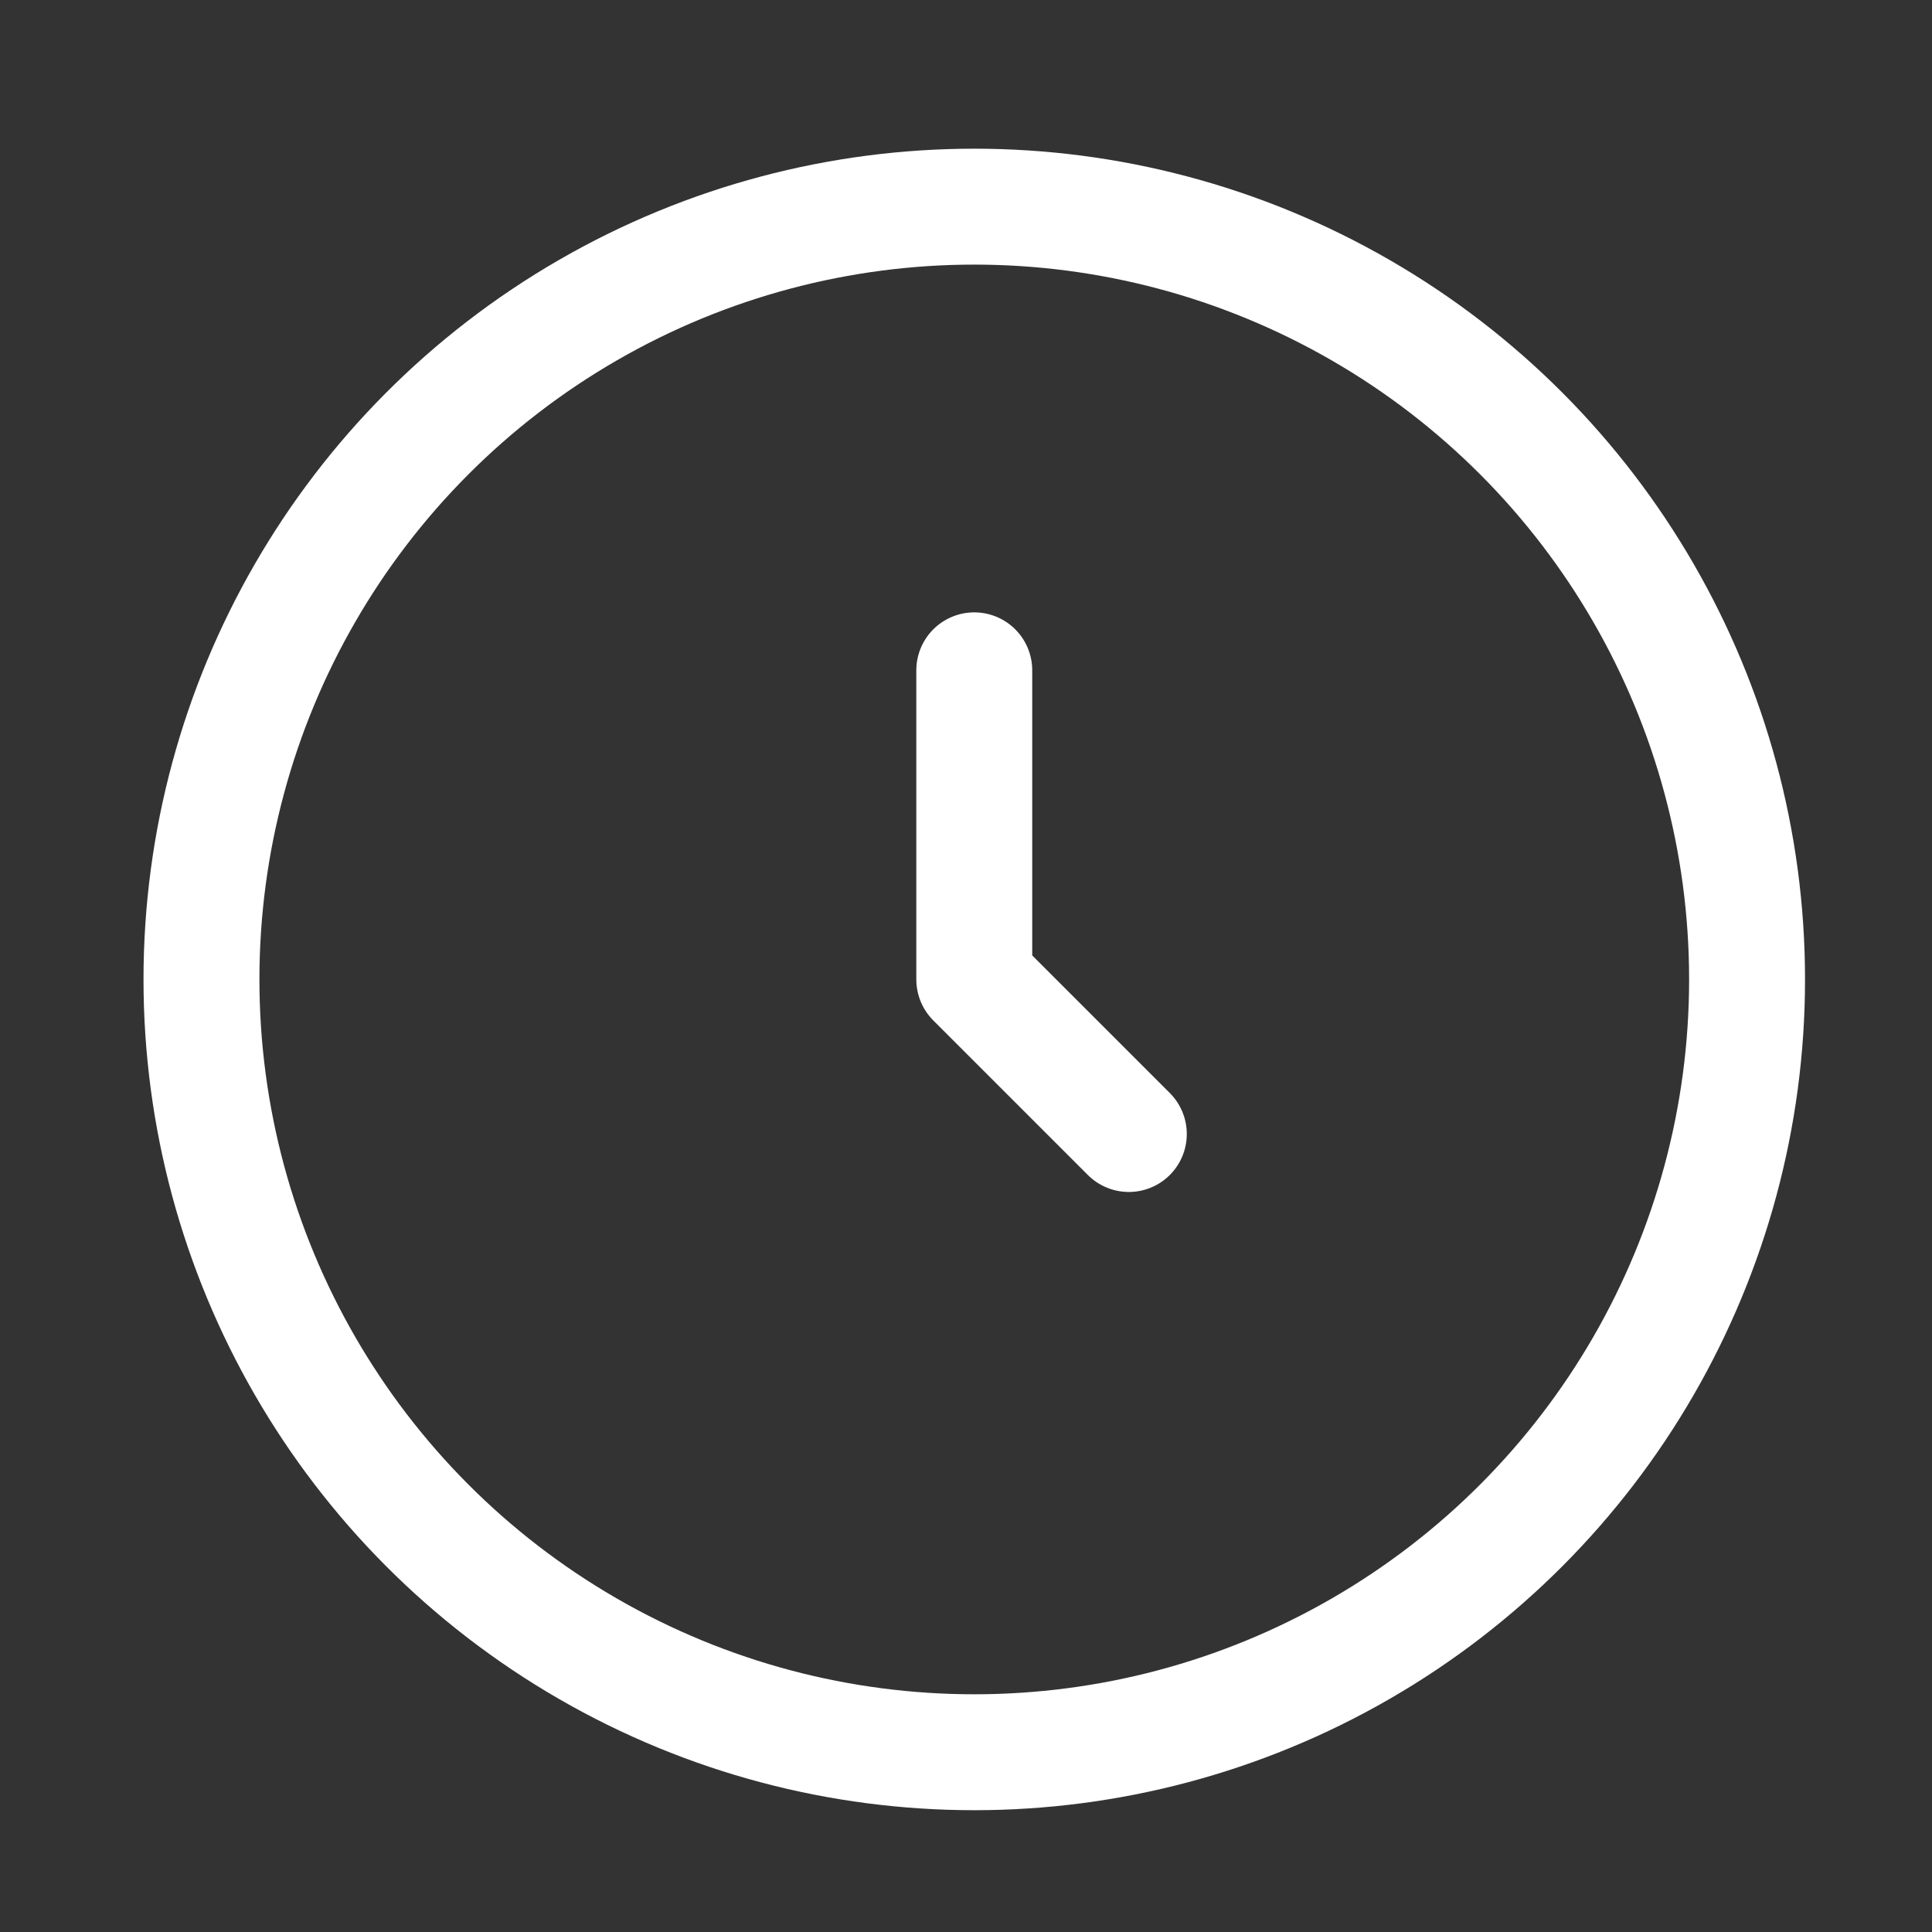 <svg width="25" height="25" viewBox="0 0 25 25" fill="none" xmlns="http://www.w3.org/2000/svg">
<rect x="0" y="0" width="25" height="25" fill="#333333" stroke="none"/>
<circle cx="12.607" cy="12.674" r="10" stroke="white" stroke-width="1.5"/>
<path d="M12.607 8.674V12.674L14.607 14.674" stroke="white" stroke-width="1.5" stroke-linecap="round" stroke-linejoin="round"/>
</svg>
